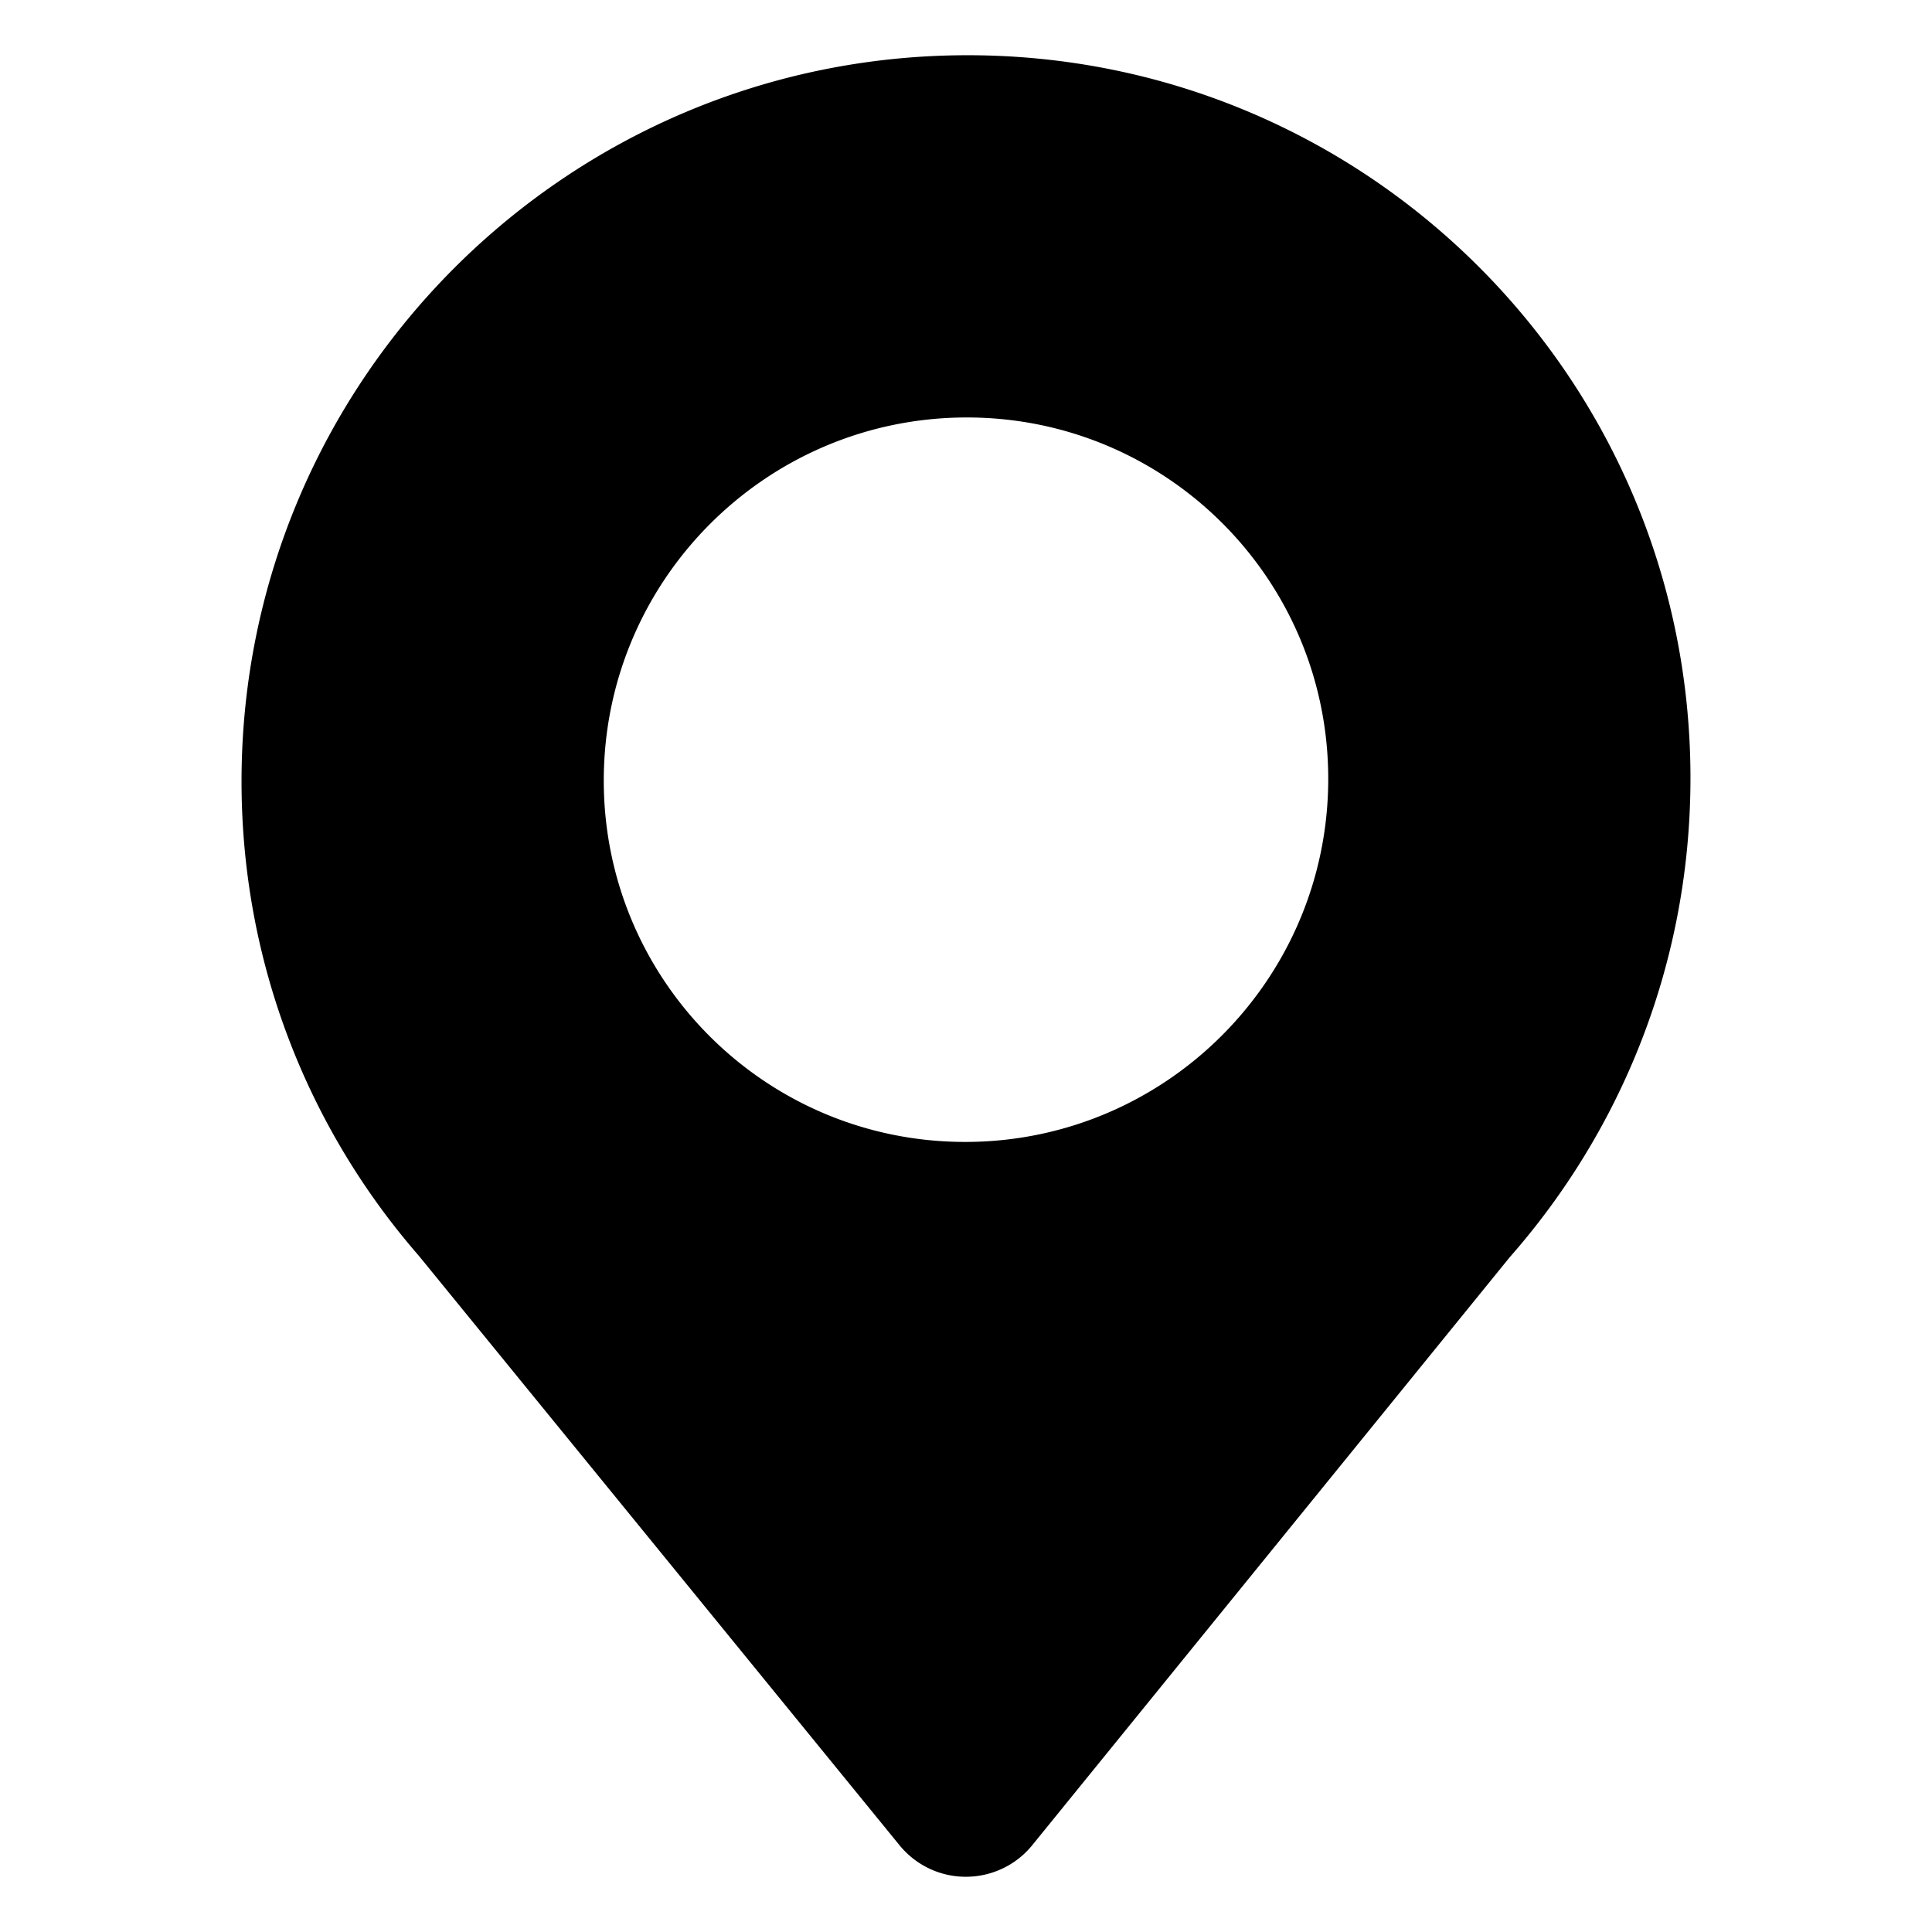 <?xml version="1.0" standalone="no"?><!DOCTYPE svg PUBLIC "-//W3C//DTD SVG 1.1//EN" "http://www.w3.org/Graphics/SVG/1.1/DTD/svg11.dtd"><svg t="1553556481002" class="icon" style="" viewBox="0 0 1024 1024" version="1.1" xmlns="http://www.w3.org/2000/svg" p-id="41446" xmlns:xlink="http://www.w3.org/1999/xlink" width="200" height="200"><defs><style type="text/css"></style></defs><path d="M320.009 413.474c-0.12 106.034 85.74 191.893 191.774 191.774 106.034-0.121 192.088-86.175 192.209-192.209 0.12-106.034-85.74-191.893-191.773-191.773-106.035 0.12-192.09 86.174-192.21 192.208zM800.117 666.441L547.137 977.959c-15.792 19.446-44.357 22.408-63.803 6.617a45.368 45.368 0 0 1-6.558-6.545L222.018 665.62c-58.648-67.376-94.108-155.479-93.999-251.929 0.24-212.067 172.349-384.176 384.416-384.416 212.067-0.24 383.787 171.48 383.546 383.546-0.111 97.155-36.293 185.922-95.864 253.62z" p-id="41447"></path></svg>